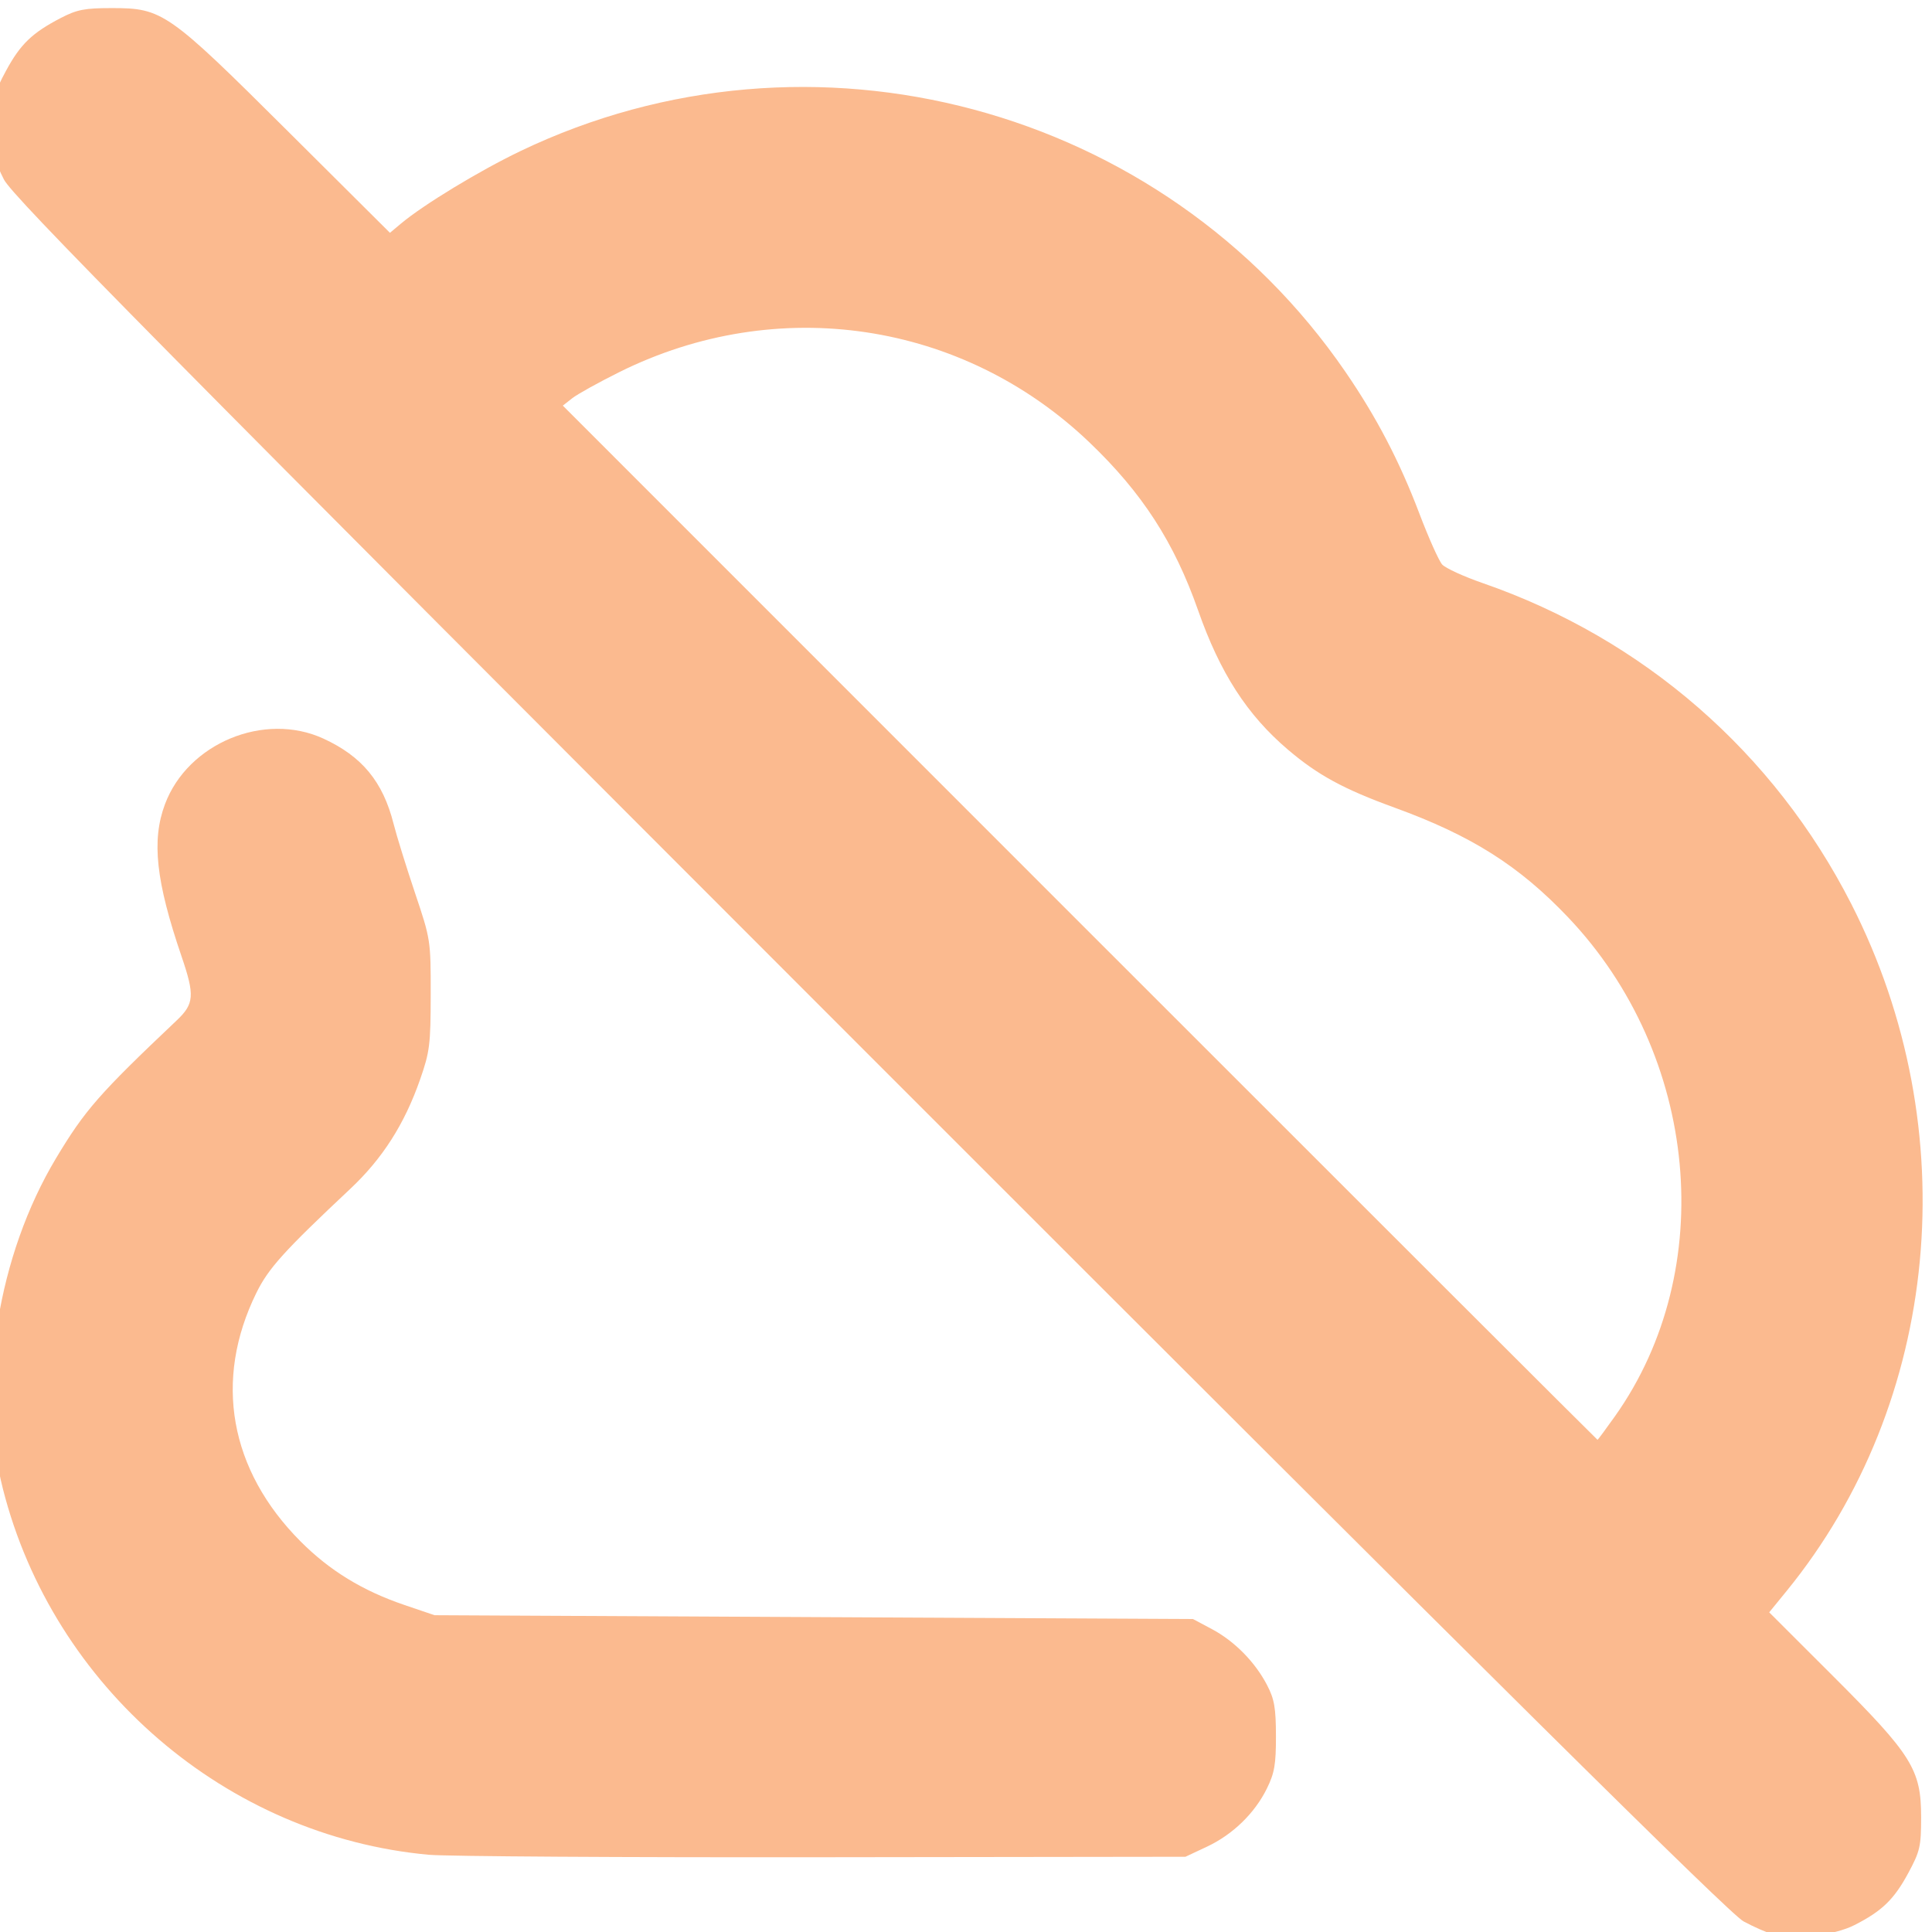 <?xml version="1.0" encoding="UTF-8" standalone="no"?>
<!-- Created with Inkscape (http://www.inkscape.org/) -->

<svg
   version="1.1"
   id="svg1"
   width="512"
   height="512"
   viewBox="0 0 512 512"
   xmlns:xlink="http://www.w3.org/1999/xlink"
   xmlns="http://www.w3.org/2000/svg"
   xmlns:svg="http://www.w3.org/2000/svg">
  <defs
     id="defs1">
    <linearGradient
       id="linearGradient3">
      <stop
         style="stop-color:#fbba8f;stop-opacity:1;"
         offset="0"
         id="stop3" />
      <stop
         style="stop-color:#fbba8f;stop-opacity:1;"
         offset="1"
         id="stop4" />
    </linearGradient>
    <linearGradient
       xlink:href="#linearGradient3"
       id="linearGradient4"
       x1="0.781"
       y1="256.25"
       x2="514.844"
       y2="260.938"
       gradientUnits="userSpaceOnUse" />
  </defs>
  <g
     id="g1">
    <path
       style="fill:url(#linearGradient4);fill-opacity:1"
       d="m 470.094,512.688 c -1.684,-0.438 -5.31,-2.019 -8.057,-3.514 C 458.351,507.167 397.681,447.069 230.44,279.759 42.309,91.551 3.361,52.129 1.037,47.562 c -2.407,-4.728 -2.803,-6.693 -2.821,-14 -0.02,-7.784 0.264,-9.031 3.376,-14.801 3.784,-7.017 6.921,-10.048 14.457,-13.963 4.356,-2.263 6.359,-2.654 13.607,-2.654 13.421,0 14.852,1.001 46.592,32.591 l 27.092,26.964 2.908,-2.436 C 112.253,54.232 126.994,45.282 137.884,40.057 214.909,3.094 308.171,28.045 356.565,98.562 c 8.208,11.961 14.328,23.682 19.549,37.442 2.472,6.516 5.208,12.635 6.08,13.599 0.872,0.963 5.72,3.184 10.774,4.936 42.562,14.752 77.196,44.906 97.643,85.013 30.474,59.775 23.657,132.073 -17.174,182.122 l -4.578,5.612 16.873,16.852 c 20.978,20.951 23.387,24.806 23.387,37.425 0,7.763 -0.295,9.047 -3.398,14.801 -3.784,7.018 -6.987,10.112 -14.305,13.82 -5.356,2.714 -15.794,3.94 -21.322,2.503 z M 427.988,375.312 c 27.558,-38.857 22.228,-95.731 -12.388,-132.173 -13.037,-13.725 -25.655,-21.703 -46.04,-29.113 -13.471,-4.896 -20.329,-8.625 -28.231,-15.35 -10.846,-9.231 -17.989,-20.307 -23.832,-36.955 -6.319,-18.006 -14.823,-31.145 -28.803,-44.501 -33.605,-32.106 -82.659,-39.441 -124.538,-18.622 -5.5,2.734 -11.125,5.855 -12.5,6.935 l -2.5,1.964 136.999,137.033 c 75.349,75.368 137.089,137.033 137.199,137.033 0.11,0 2.196,-2.812 4.633,-6.25 z M 113.656,491.537 c -53.613,-4.892 -99.549,-44.358 -112.89,-96.99 -6.908,-27.253 -1.333,-61.898 14.101,-87.631 7.63,-12.722 11.422,-17.051 31.952,-36.486 4.654,-4.406 4.825,-6.623 1.303,-16.942 -6.811,-19.955 -7.991,-30.773 -4.405,-40.359 6.054,-16.181 26.344,-24.582 41.996,-17.388 10.234,4.704 15.767,11.423 18.587,22.571 0.8,3.163 3.345,11.375 5.655,18.25 4.171,12.413 4.2,12.601 4.186,27 -0.014,13.274 -0.251,15.176 -2.808,22.5 -4.132,11.836 -9.963,20.971 -18.51,29 -17.596,16.528 -21.678,21.051 -24.883,27.568 -11.379,23.136 -7.133,46.964 11.74,65.89 7.69,7.712 16.43,13.059 27.476,16.811 l 8,2.718 100.5,0.507 100.5,0.507 5,2.664 c 6.005,3.199 11.448,8.72 14.627,14.836 1.94,3.732 2.342,6.036 2.356,13.5 0.014,7.524 -0.38,9.807 -2.406,13.923 -3.235,6.572 -9.048,12.203 -15.929,15.429 l -5.648,2.648 -96,0.125 c -52.8,0.069 -99.825,-0.224 -104.5,-0.651 z"
       id="path3" />
  </g>
</svg>
